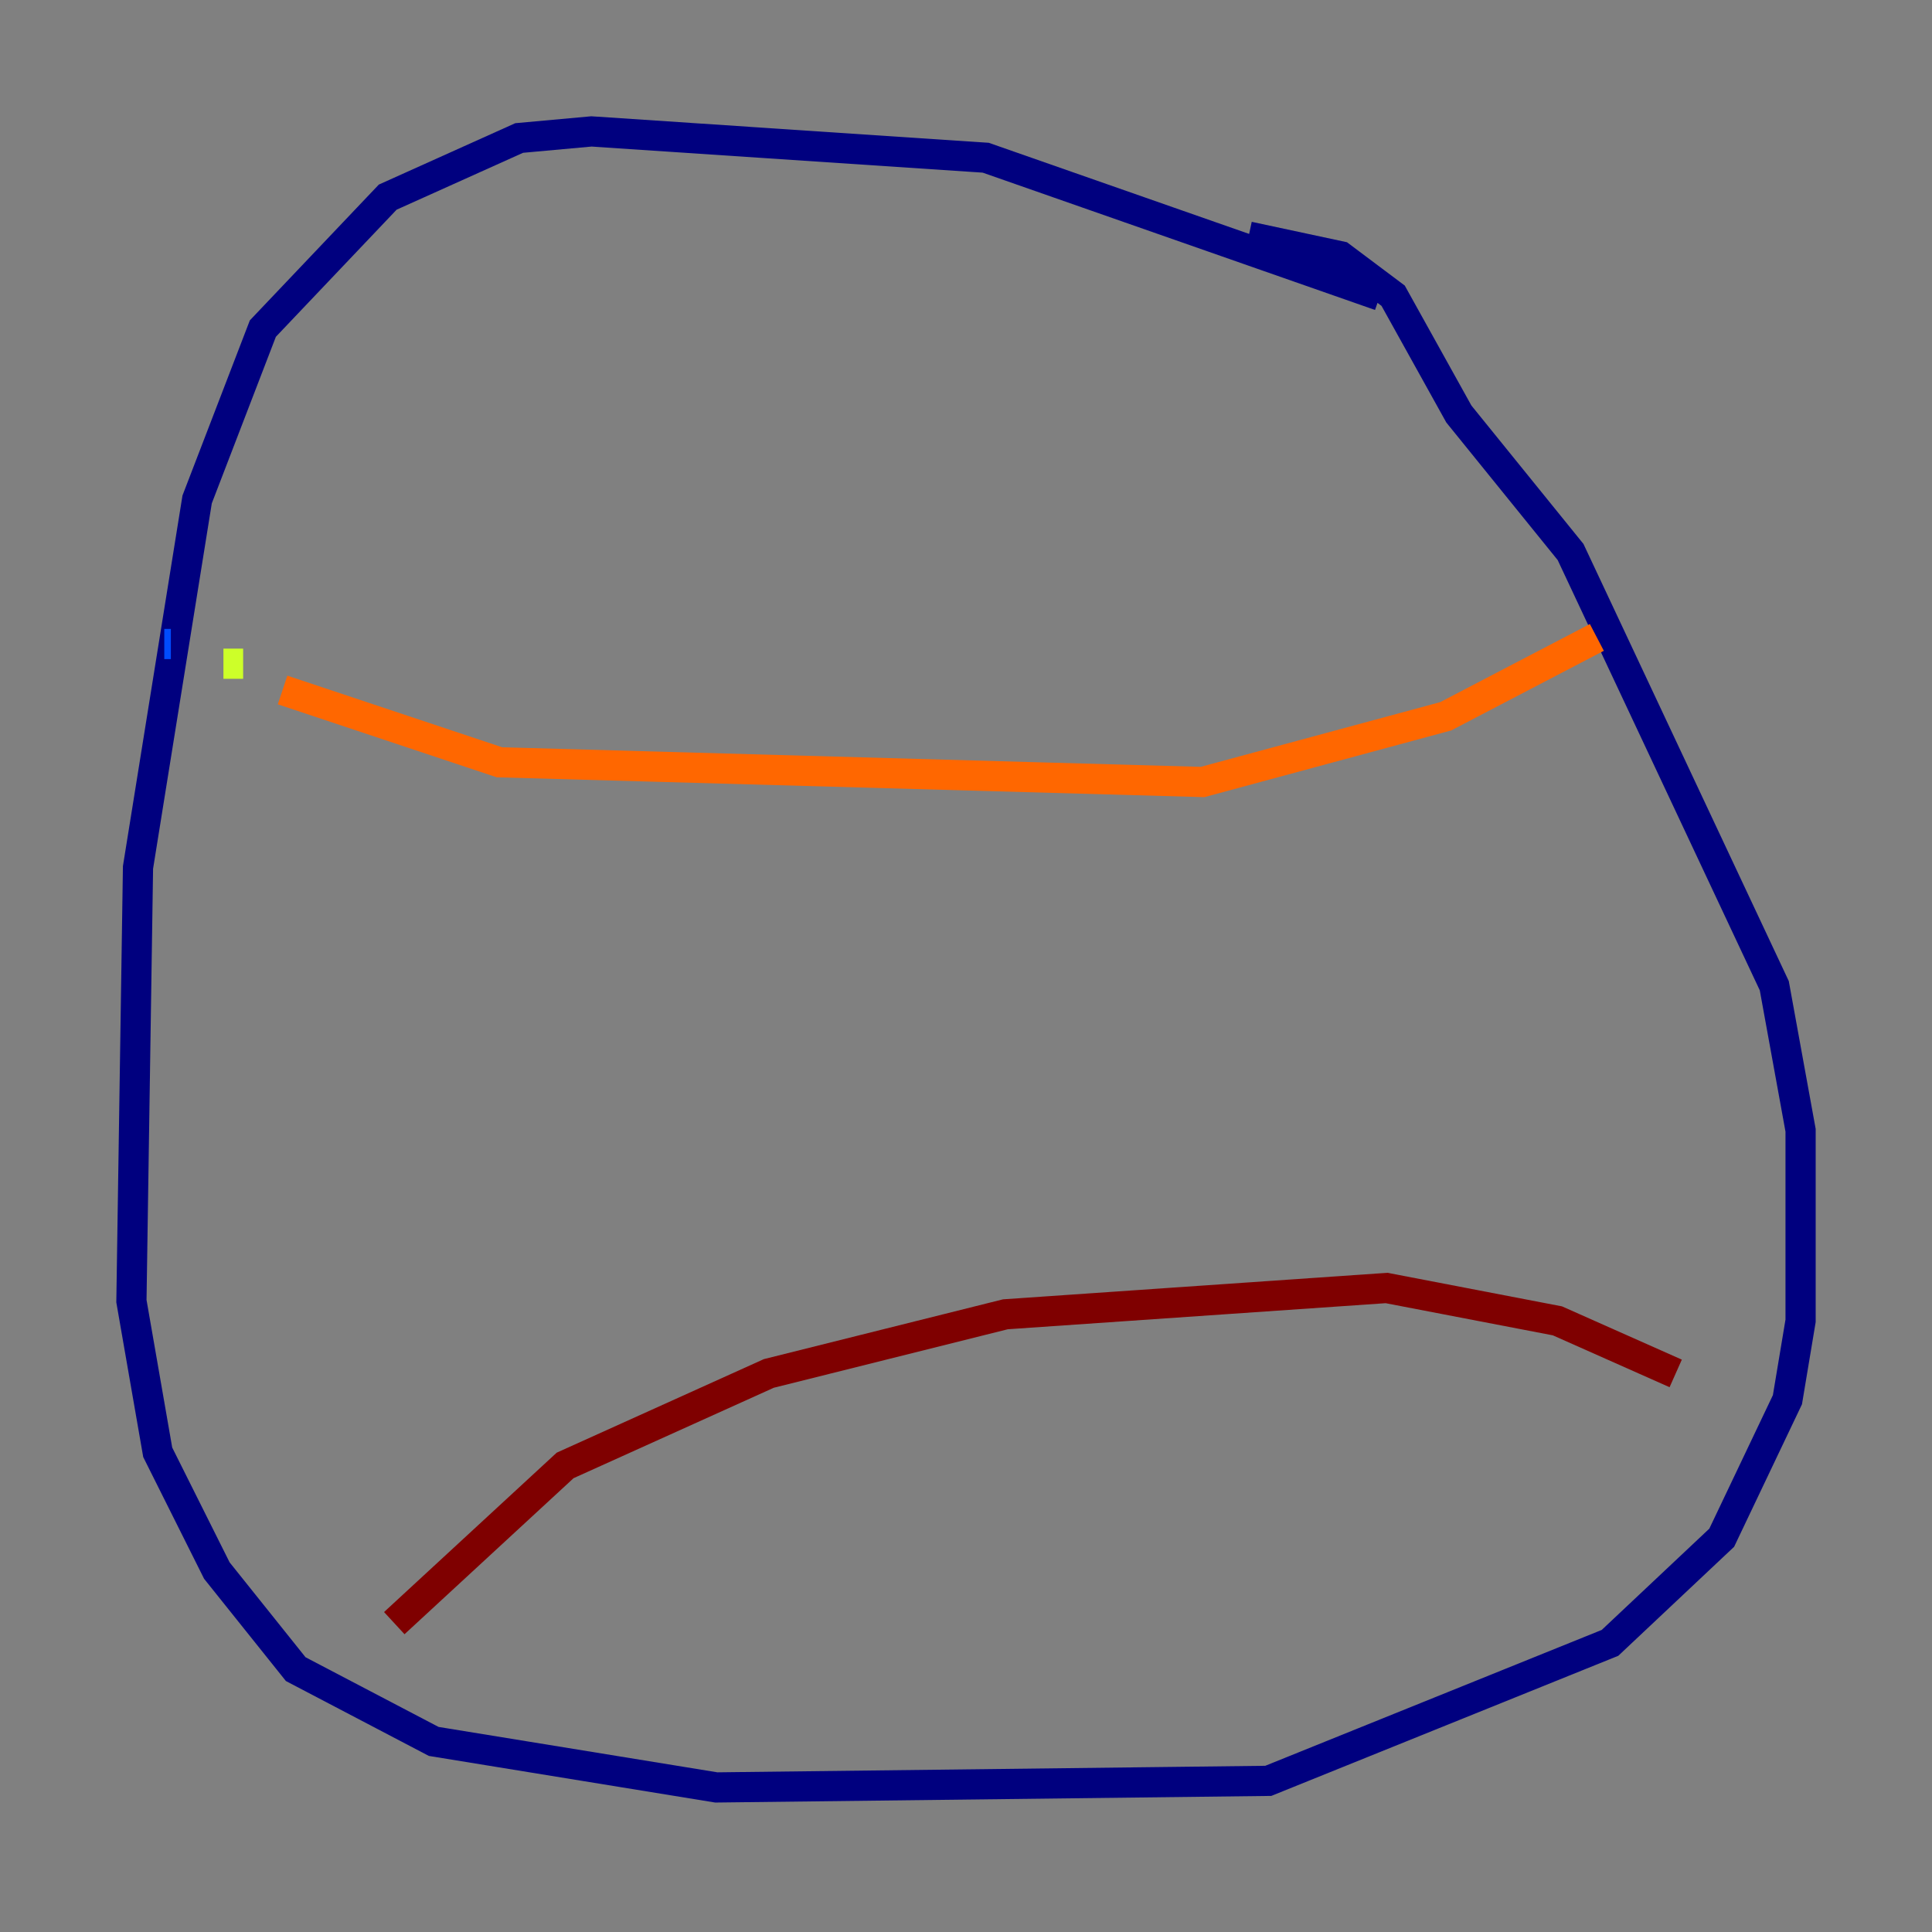 <?xml version="1.0" encoding="utf-8" ?>
<svg baseProfile="tiny" height="128" version="1.2" viewBox="0,0,128,128" width="128" xmlns="http://www.w3.org/2000/svg" xmlns:ev="http://www.w3.org/2001/xml-events" xmlns:xlink="http://www.w3.org/1999/xlink"><rect x="0" y="0" width="128" height="128" fill="#808080" stroke="none"/><defs /><polyline fill="none" points="91.429,19.592 65.306,10.449 39.184,8.707 34.395,9.143 25.687,13.061 17.415,21.769 13.061,33.088 9.143,57.469 8.707,86.204 10.449,96.218 14.367,104.054 19.592,110.585 28.735,115.374 47.456,118.422 84.027,117.986 106.667,108.844 114.068,101.878 118.422,92.735 119.293,87.51 119.293,74.884 117.551,65.306 104.054,36.571 96.653,27.429 92.299,19.592 88.816,16.98 82.721,15.674" stroke="#00007f" stroke-width="2" /><polyline fill="none" points="10.884,42.667 11.32,42.667" stroke="#004cff" stroke-width="2" /><polyline fill="none" points="20.463,47.456 20.463,47.456" stroke="#29ffcd" stroke-width="2" /><polyline fill="none" points="14.803,43.973 16.109,43.973" stroke="#cdff29" stroke-width="2" /><polyline fill="none" points="18.721,45.714 33.088,50.503 79.674,51.809 95.782,47.456 105.796,42.231" stroke="#ff6700" stroke-width="2" /><polyline fill="none" points="26.122,107.537 37.442,97.088 50.939,90.993 66.612,87.075 91.864,85.333 103.184,87.51 111.02,90.993" stroke="#7f0000" stroke-width="2" /></svg>